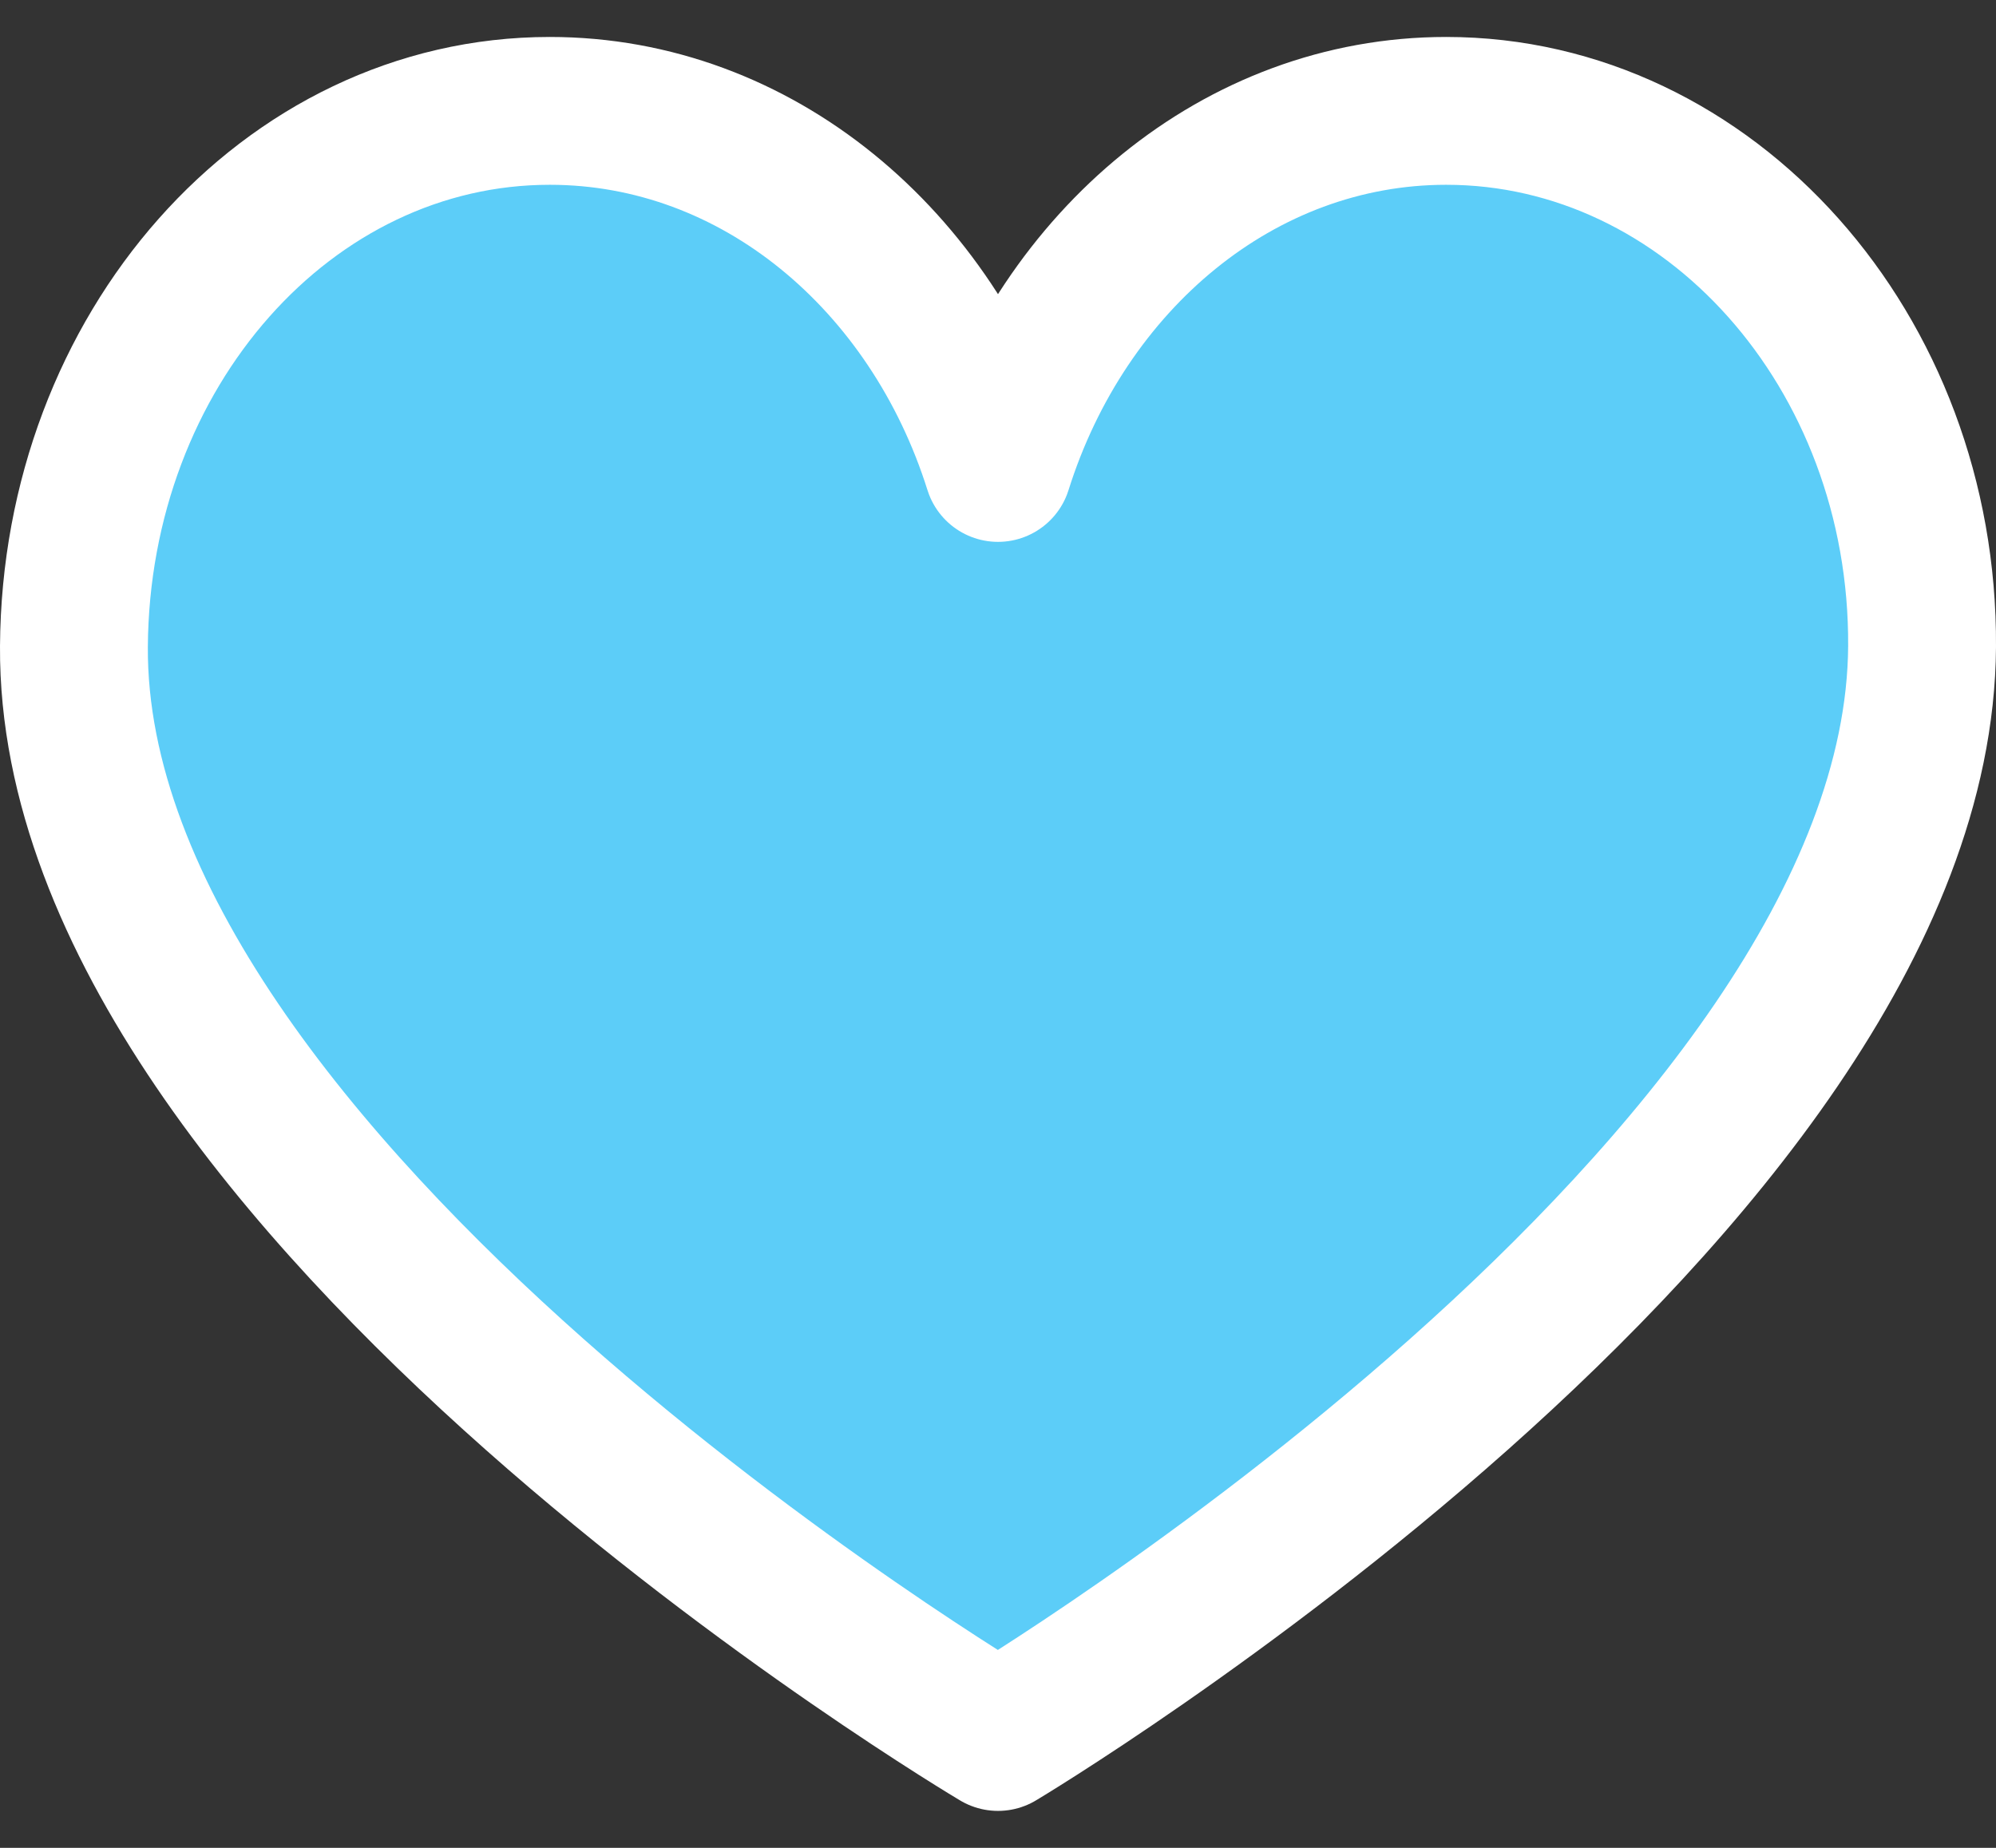 <svg width="27" height="25" viewBox="0 0 27 25" fill="none" xmlns="http://www.w3.org/2000/svg">
<rect x="0" y="0" width="27" height="25" fill="#333333" stroke="none"/>
<path d="M19.563 1.5C16.761 1.5 14.385 3.518 13.5 6.331C12.615 3.518 10.239 1.5 7.437 1.5C3.882 1.5 1.025 4.745 1 8.747C0.955 16.059 13.5 23.5 13.5 23.5C13.5 23.5 25.955 16.059 26 8.747C26.024 4.745 23.118 1.5 19.563 1.5Z" fill="#5CCDF8" stroke="white" stroke-width="2" stroke-miterlimit="10" stroke-linecap="round" stroke-linejoin="round"/>
</svg>
